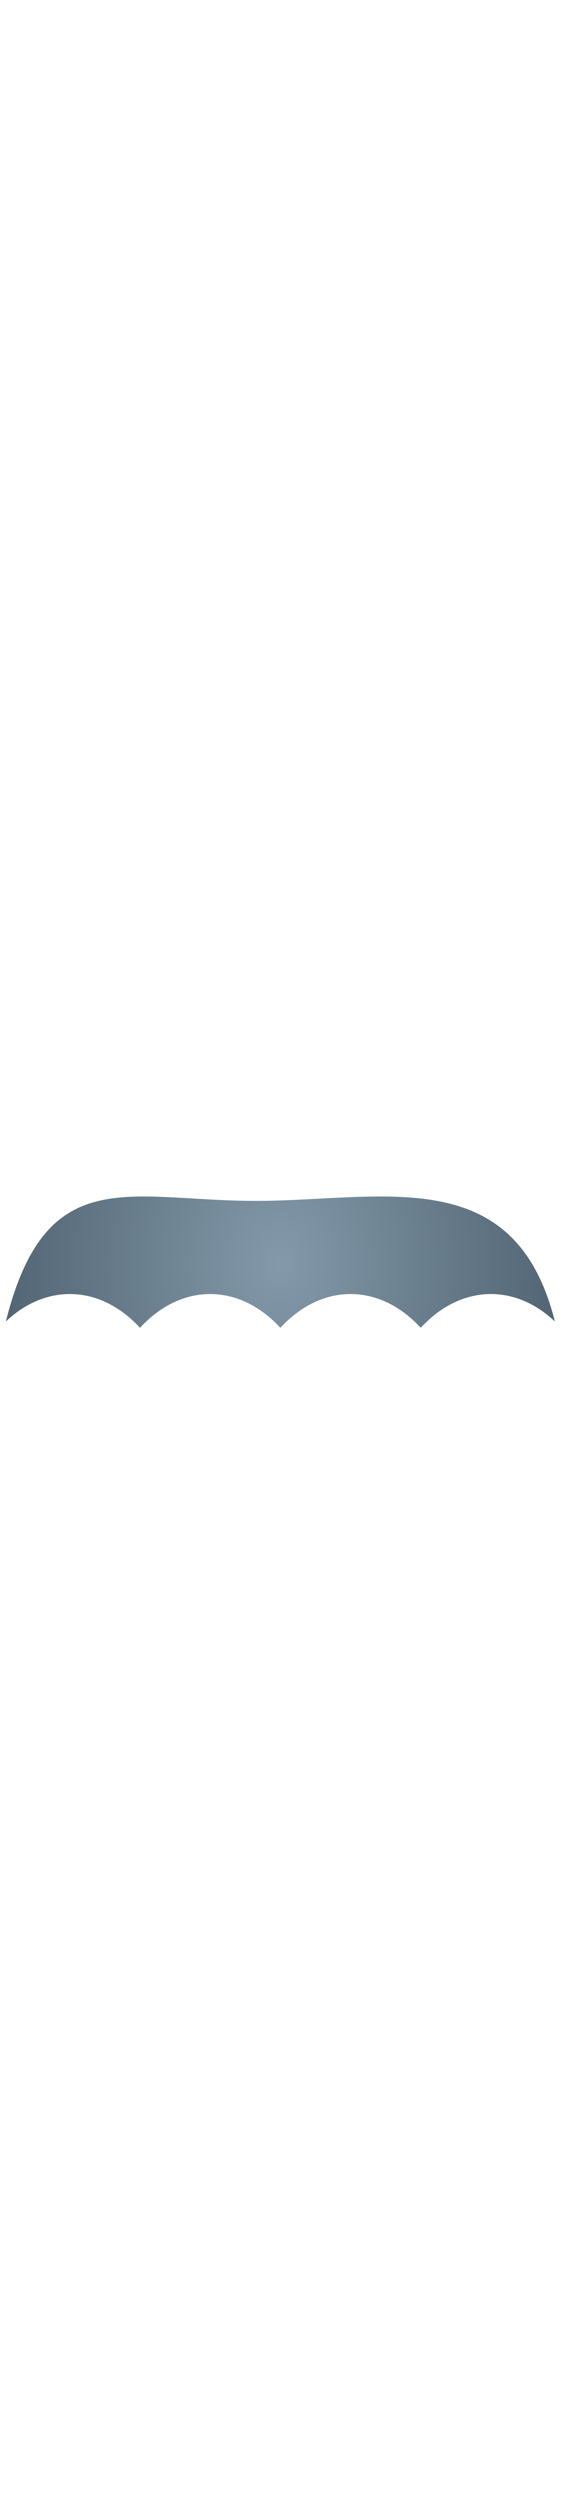 <svg class="shirt" width="86" height="380" viewBox="202.715 584.407 86.593 380.048" preserveAspectRatio="xMidYMid meet" xmlns="http://www.w3.org/2000/svg">
  <defs id="svgEditorDefs">
    <path id="svgEditorClosePathDefs" class="skin" fill="black" style="stroke-width: 0px; stroke: none;"/>
    <radialGradient id="gradient-0" gradientUnits="userSpaceOnUse" cx="-242.993" cy="177.355" r="323.613">
      <stop offset="0" style="stop-color: rgba(132, 153, 169, 1)"/>
      <stop offset="1" style="stop-color: rgba(82, 102, 117, 1)"/>
    </radialGradient>
  </defs>
  <g transform="matrix(0.13, 0, 0, 0.166, 277.273, 746.858)">
    <path d="M -491.224 206.767 C -460.104 206.767 -431.434 218.38 -408.479 237.894 C -385.525 218.38 -356.855 206.767 -325.735 206.767 C -294.614 206.767 -265.944 218.38 -242.99 237.894 C -220.036 218.38 -191.366 206.767 -160.245 206.767 C -129.124 206.767 -100.454 218.38 -77.499 237.894 C -54.544 218.38 -25.873 206.767 5.248 206.767 C 33.117 206.767 59.023 216.083 80.62 232.04 C 33.293 84.048 -122.903 120.886 -272.185 120.886 C -421.467 120.886 -519.283 84.05 -566.606 232.04 C -545.01 216.074 -519.114 206.773 -491.238 206.773 L -491.224 206.767 Z" style="fill: url(#gradient-0);"/>
  </g>
</svg>